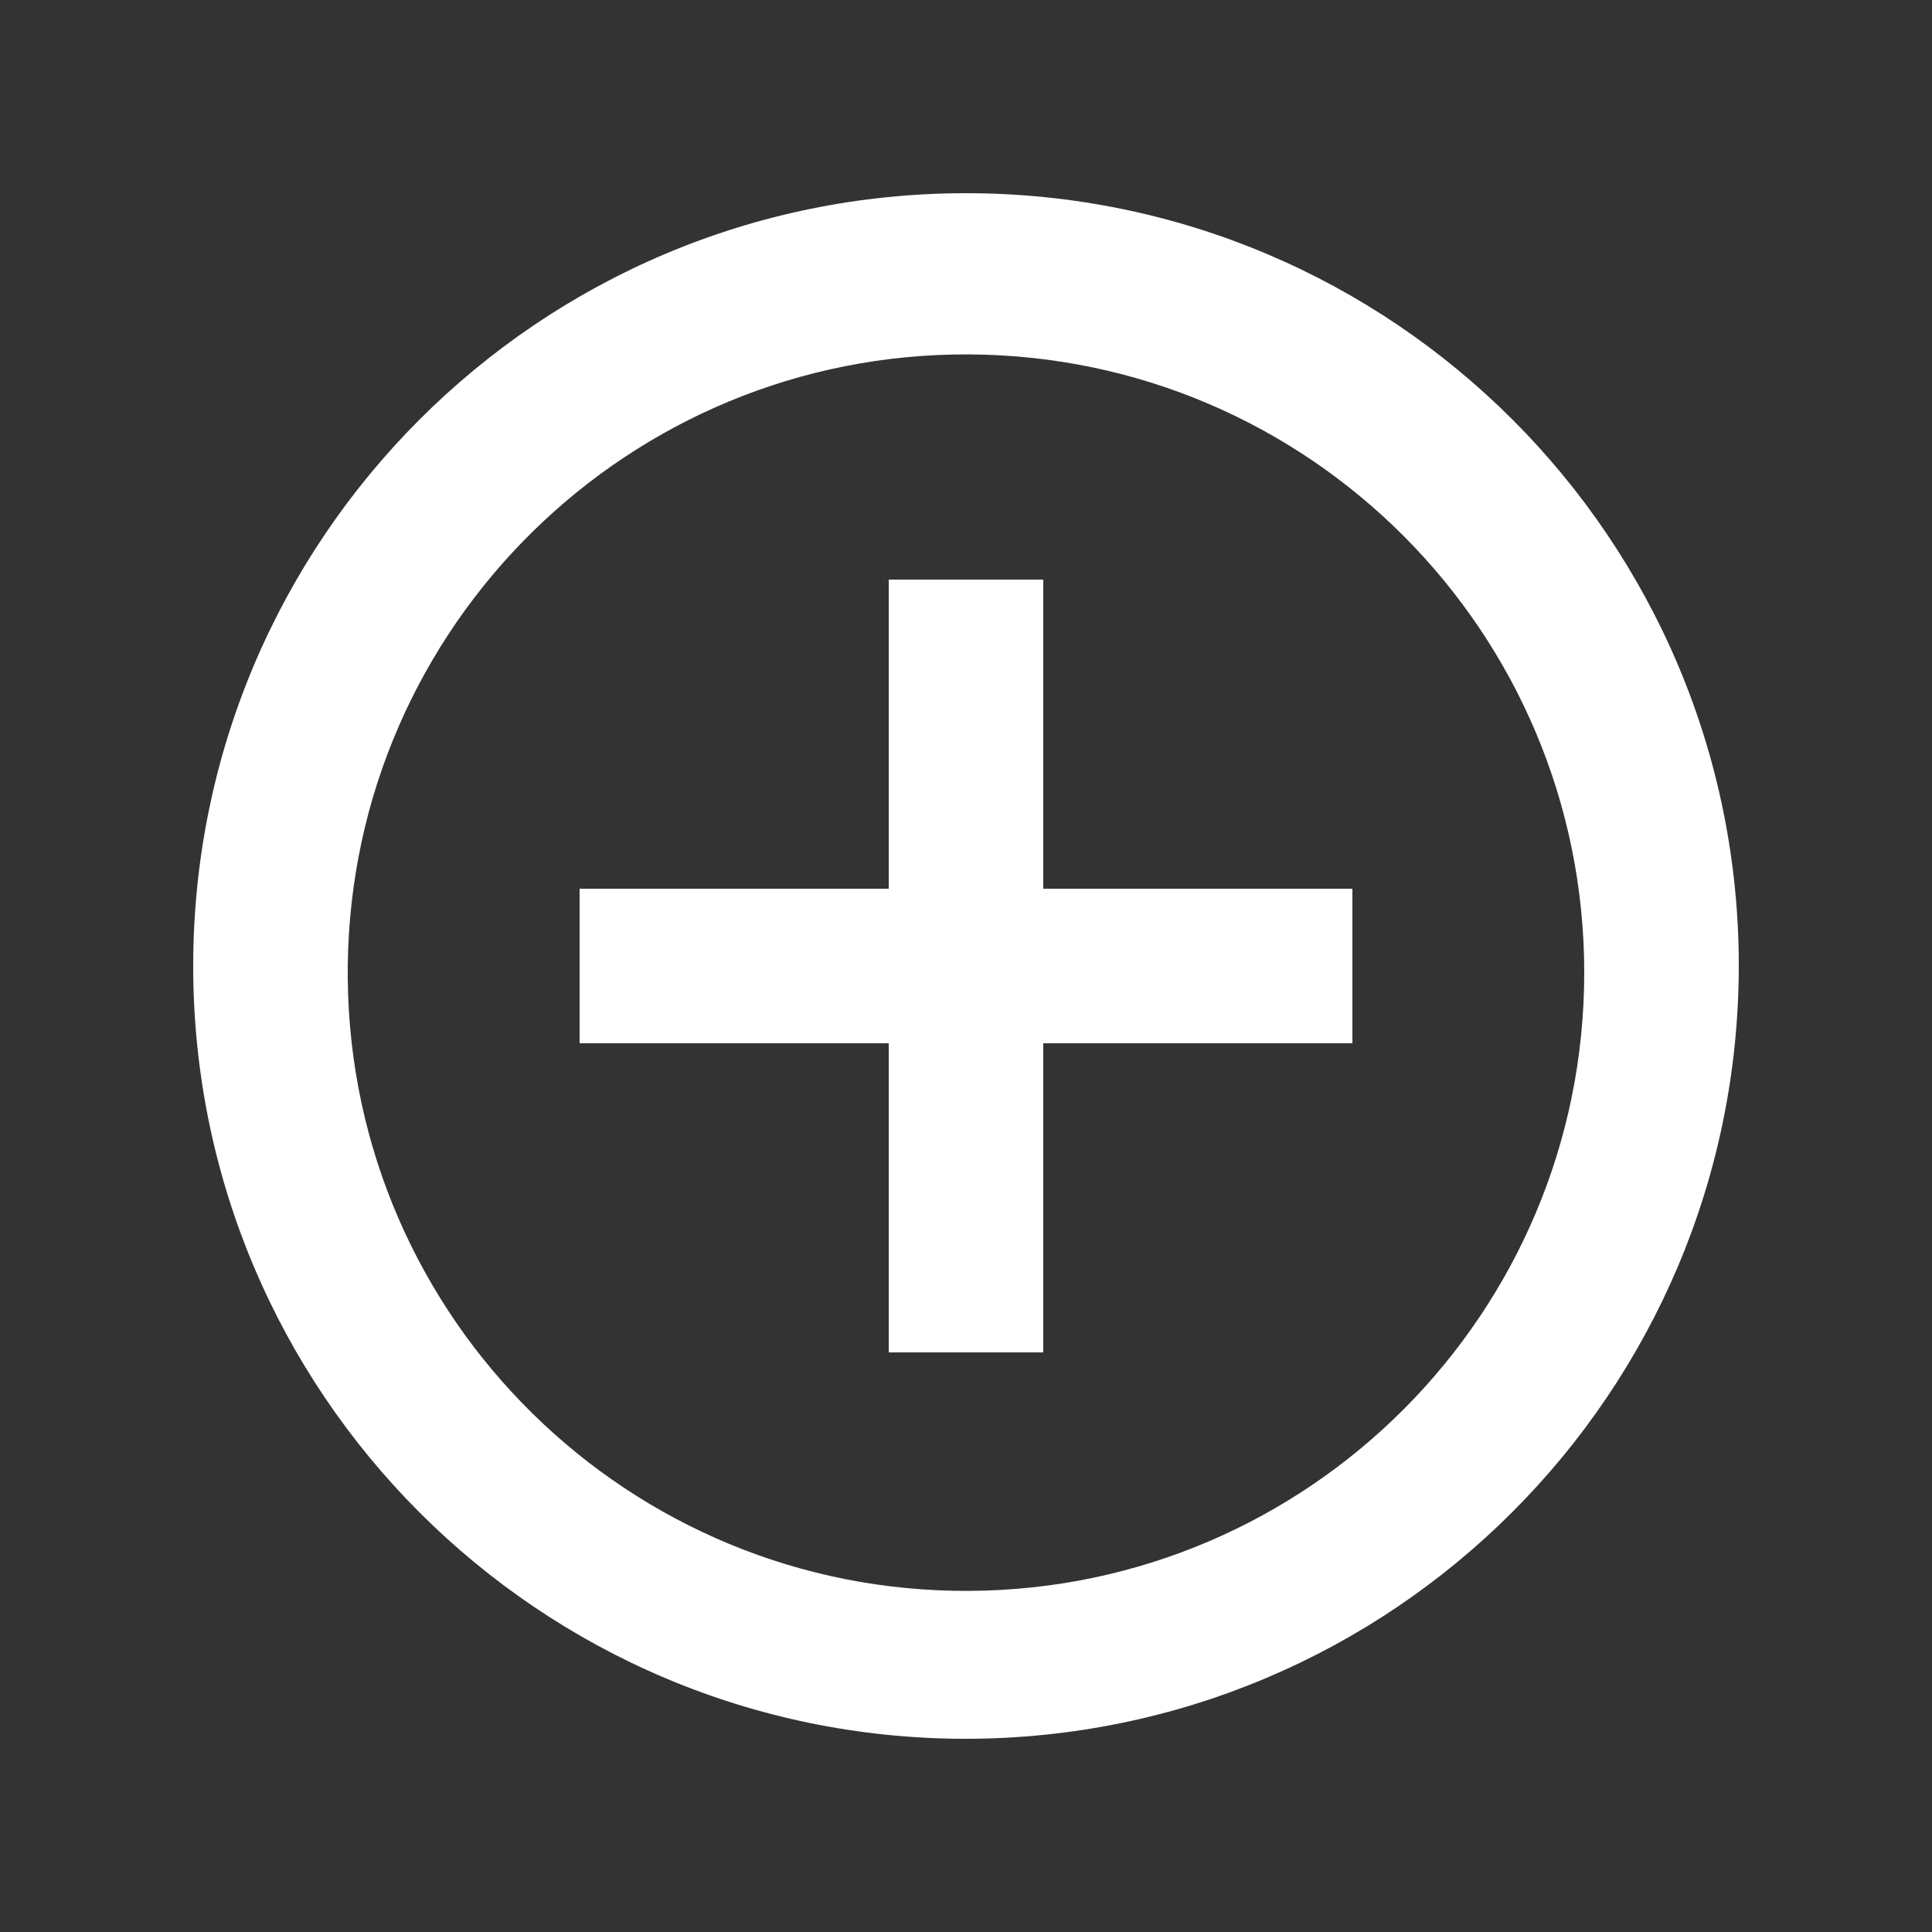 <svg width="25" height="25" viewBox="0 0 25 25" fill="none" xmlns="http://www.w3.org/2000/svg">
<rect x="0" y="0" width="25" height="25" fill="#333333" stroke="none"/>
<path d="M12.5 22.5C6.977 22.5 2.5 18.023 2.5 12.5C2.5 6.977 6.977 2.5 12.5 2.5C18.023 2.5 22.5 6.977 22.5 12.5C22.494 18.02 18.02 22.494 12.5 22.5ZM4.5 12.672C4.547 17.073 8.141 20.61 12.543 20.586C16.944 20.562 20.5 16.988 20.5 12.586C20.5 8.185 16.944 4.61 12.543 4.586C8.141 4.562 4.547 8.099 4.5 12.5V12.672ZM13.5 17.5H11.5V13.5H7.5V11.5H11.5V7.5H13.5V11.5H17.5V13.5H13.5V17.5Z" fill="white"/>
</svg>
